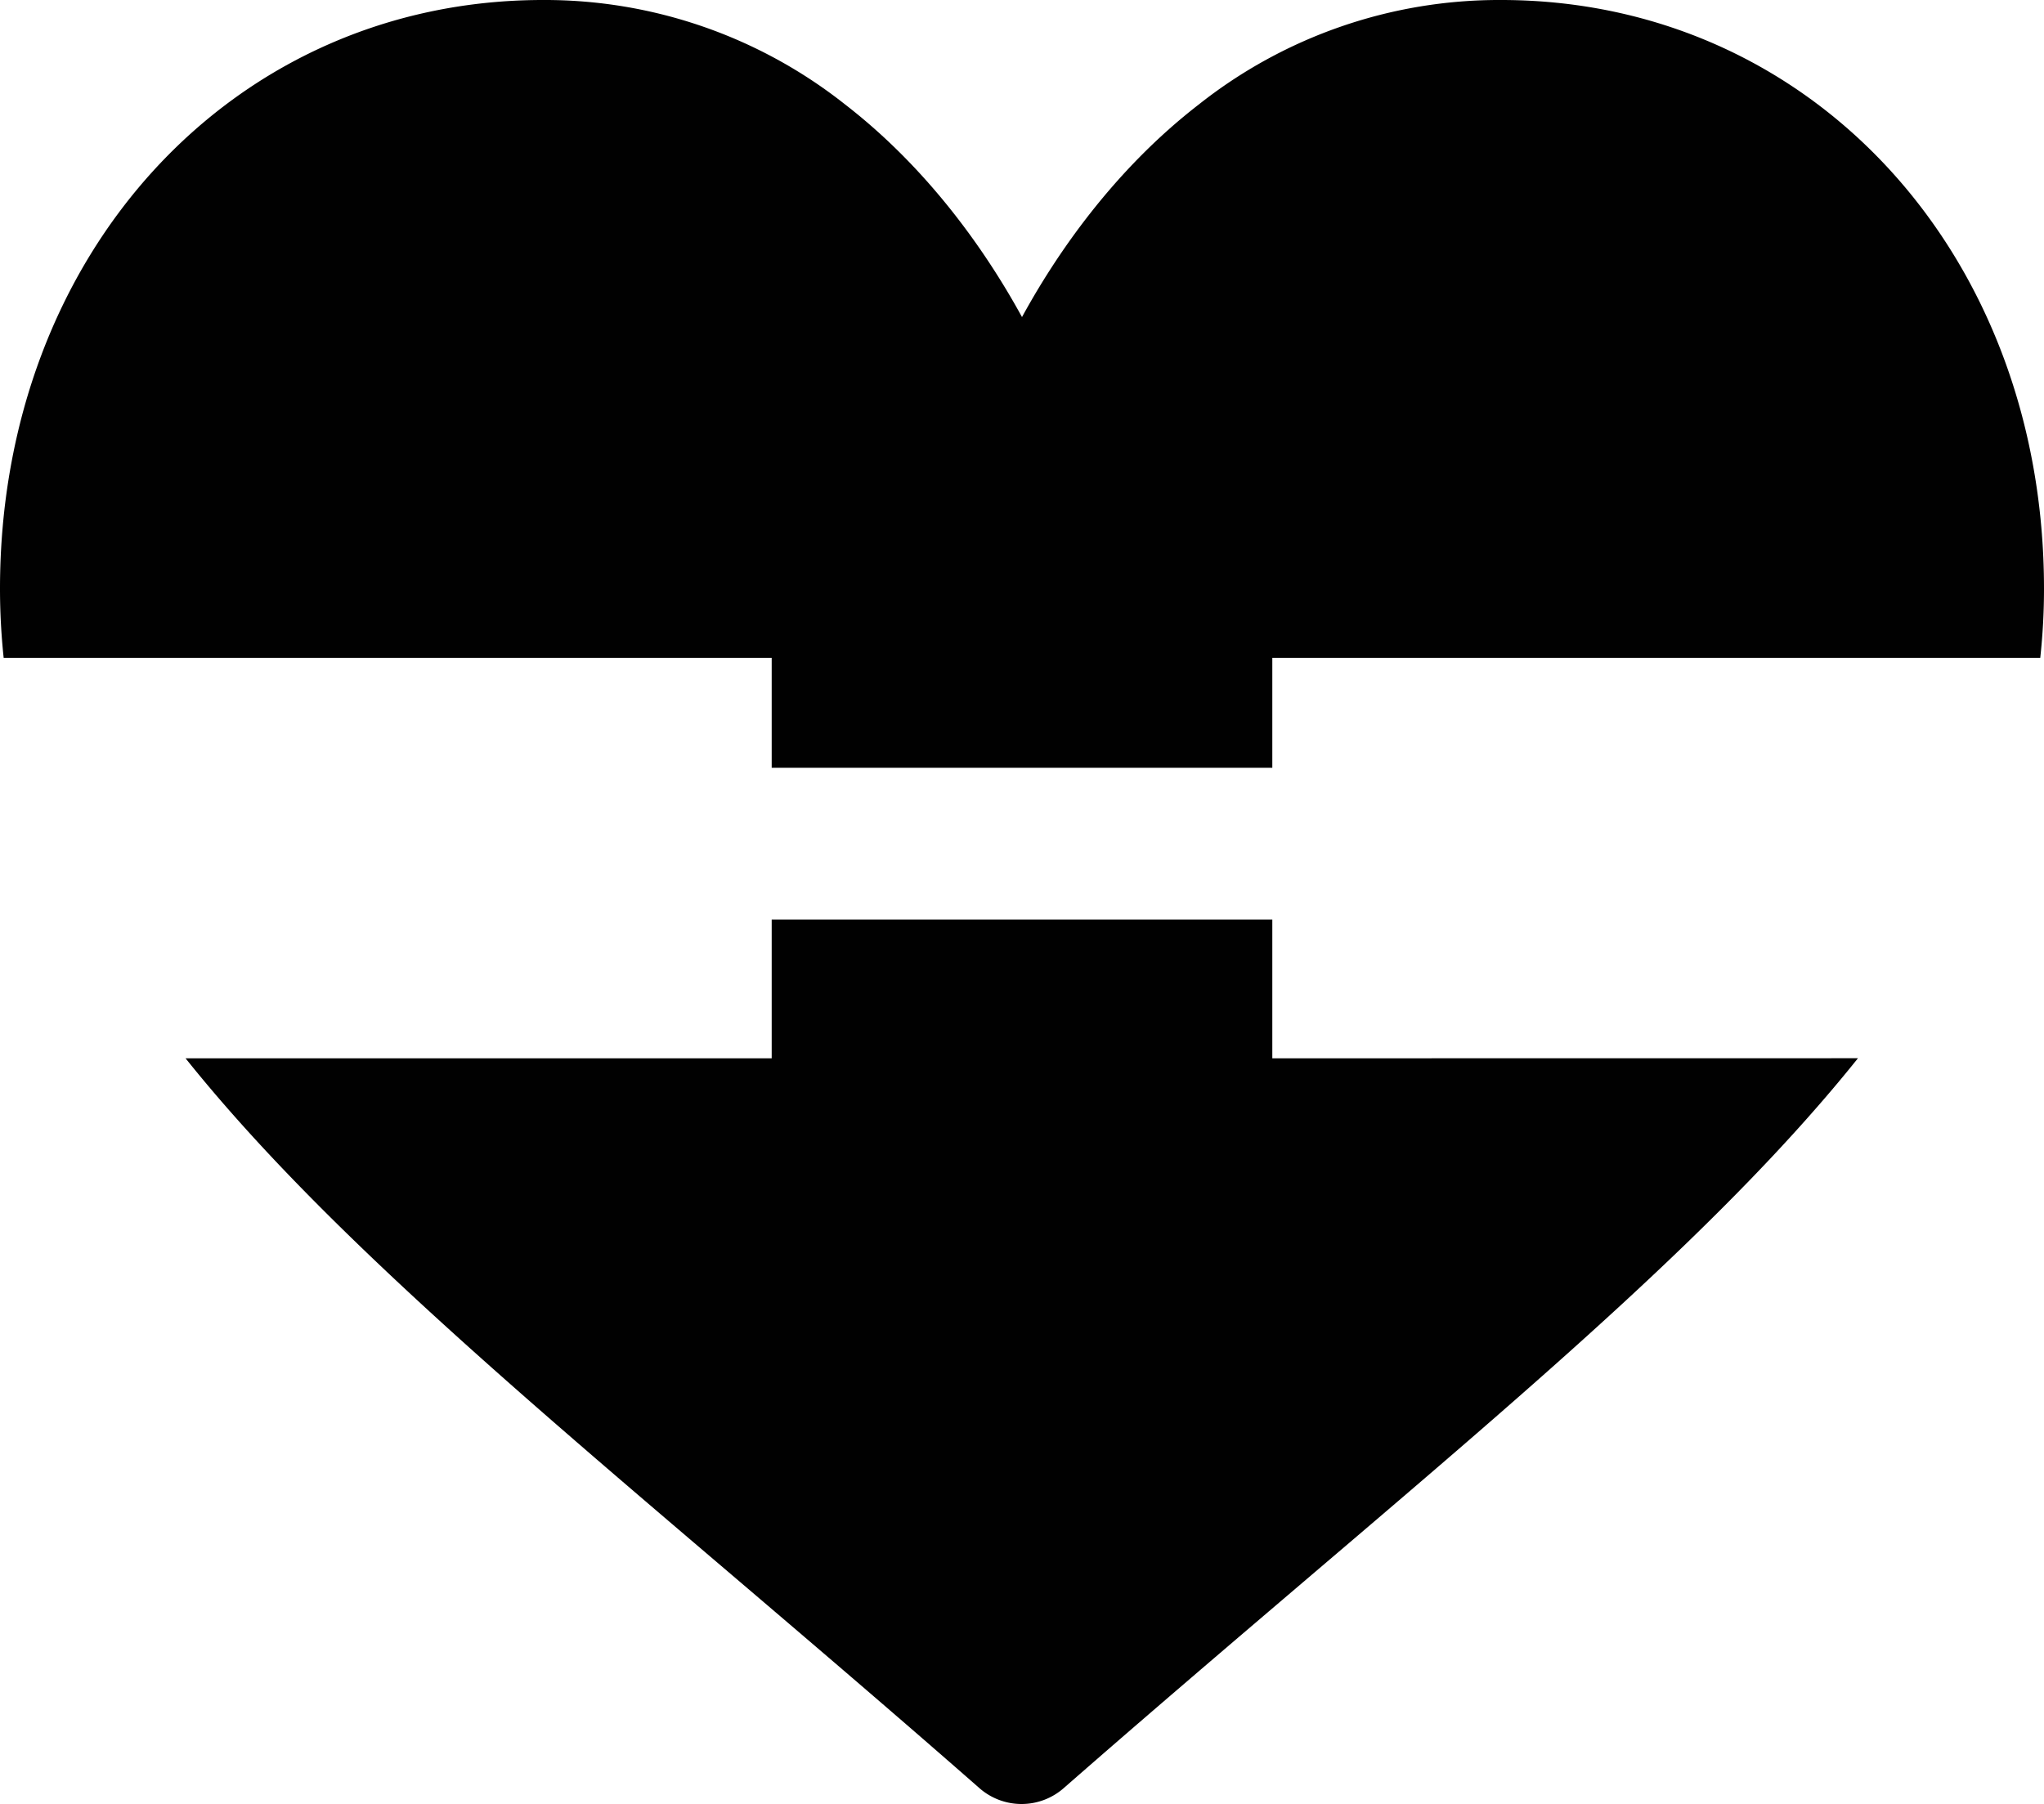 <svg id="Laag_1" data-name="Laag 1" xmlns="http://www.w3.org/2000/svg" viewBox="0 0 256 226"><defs><style>.cls-1{fill:#010101;}</style></defs><title>logo Trainr</title><path class="cls-1" d="M291.26,383.83V366.44h-62.7v17.39H155.15c16.08,20.1,39.71,40.26,68.44,64.74,9.38,8,20,17.05,31,26.7a8,8,0,0,0,10.53,0c11.05-9.67,21.68-18.72,31.06-26.72,28.72-24.47,52.35-44.63,68.43-64.73Z" transform="translate(-131.91 -251.25)"/><path class="cls-1" d="M228.56,333.67v13.76h62.7V333.67h96.18a79.52,79.52,0,0,0,.47-8.66c0-42.05-29.24-73.76-68-73.76a60.58,60.58,0,0,0-37.86,13.09c-10.76,8.32-17.93,18.92-22.14,26.63-4.22-7.71-11.39-18.31-22.15-26.63a60.57,60.57,0,0,0-37.85-13.09c-38.77,0-68,31.71-68,73.76a82.13,82.13,0,0,0,.46,8.66Z" transform="translate(-131.91 -251.25)"/></svg>